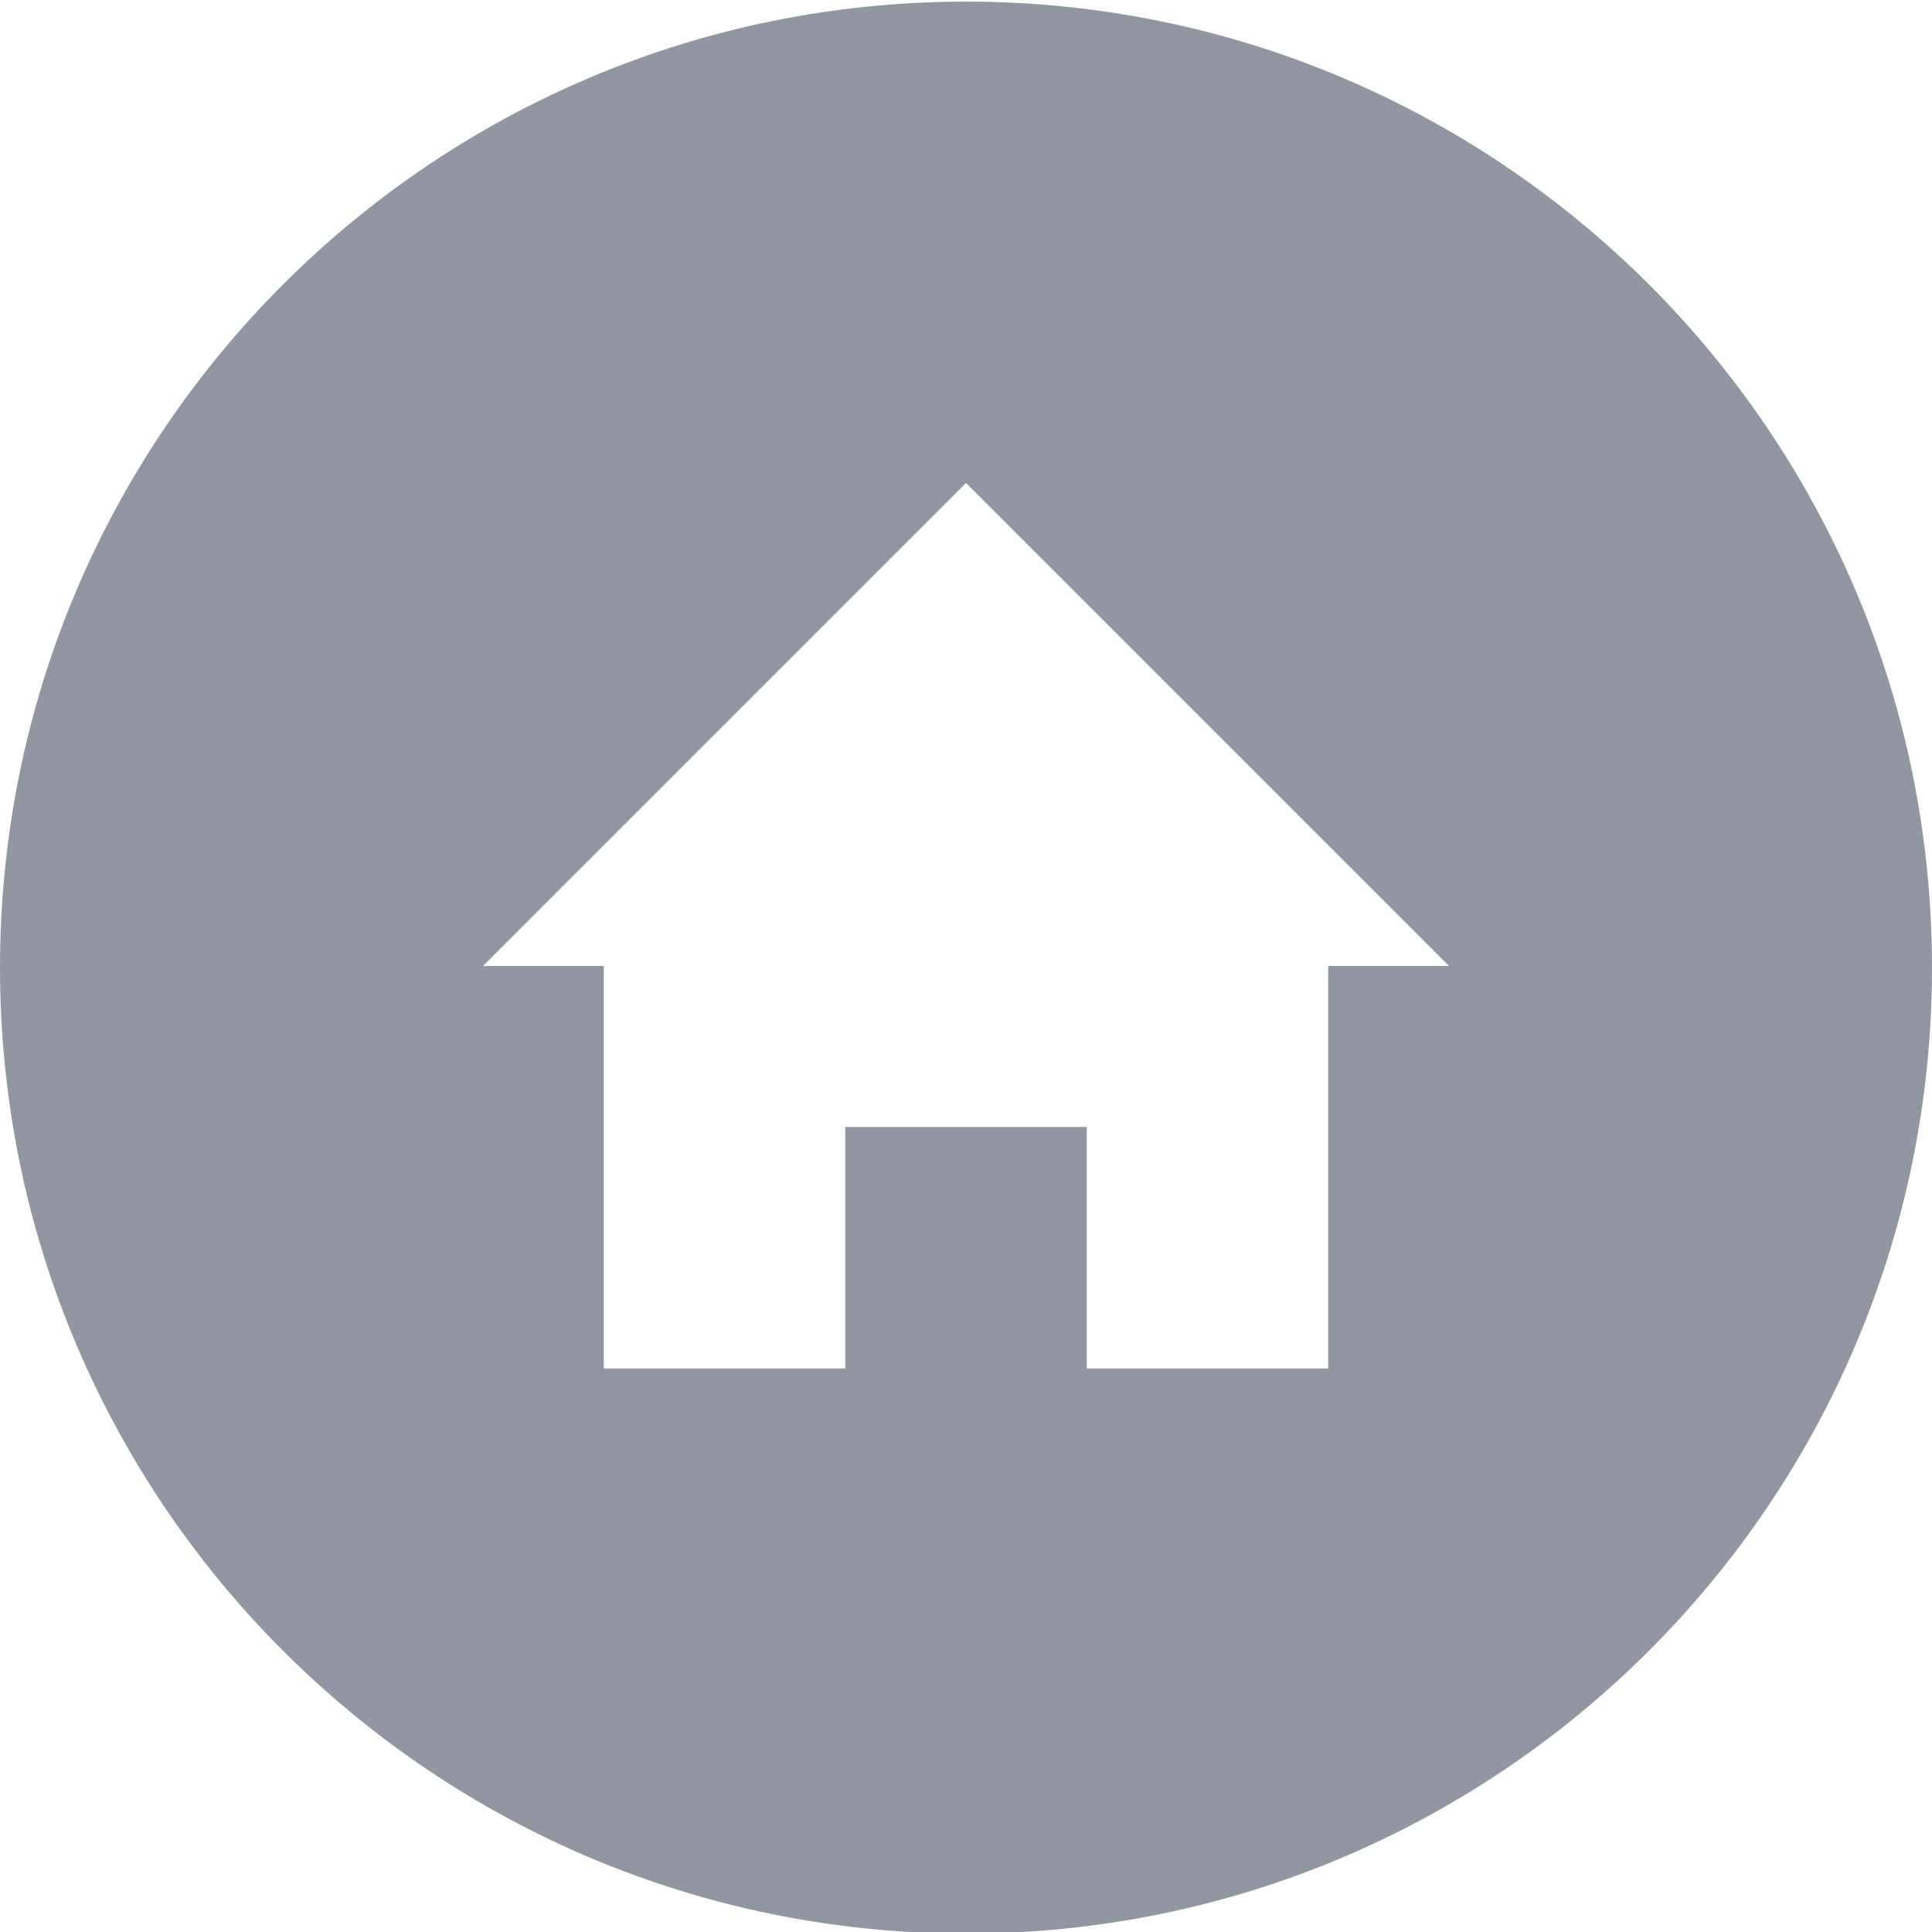 <svg xmlns="http://www.w3.org/2000/svg" xmlns:xlink="http://www.w3.org/1999/xlink" width="24" height="24" version="1.1" viewBox="0 0 24 24"><g id="Page-1" fill="none" fill-rule="evenodd" stroke="none" stroke-width="1" opacity=".496"><g id="Epic-2" fill="#212A43" fill-rule="nonzero" transform="translate(-470, -1423)"><g id="iconmonstr-email-10-copy" transform="translate(470, 1423)"><path id="Combined-Shape" d="M12,0.02 C18.627,0.02 24,5.393 24,12.02 C24,18.647 18.627,24.02 12,24.02 C5.373,24.02 0,18.647 0,12.02 C0,5.393 5.373,0.02 12,0.02 Z M16.5,12 L18,12 L12,6 L6,12 L7.5,12 L7.5,17 L10.5,17 L10.5,14 L13.5,14 L13.5,17 L16.5,17 L16.5,12 Z"/></g></g></g></svg>